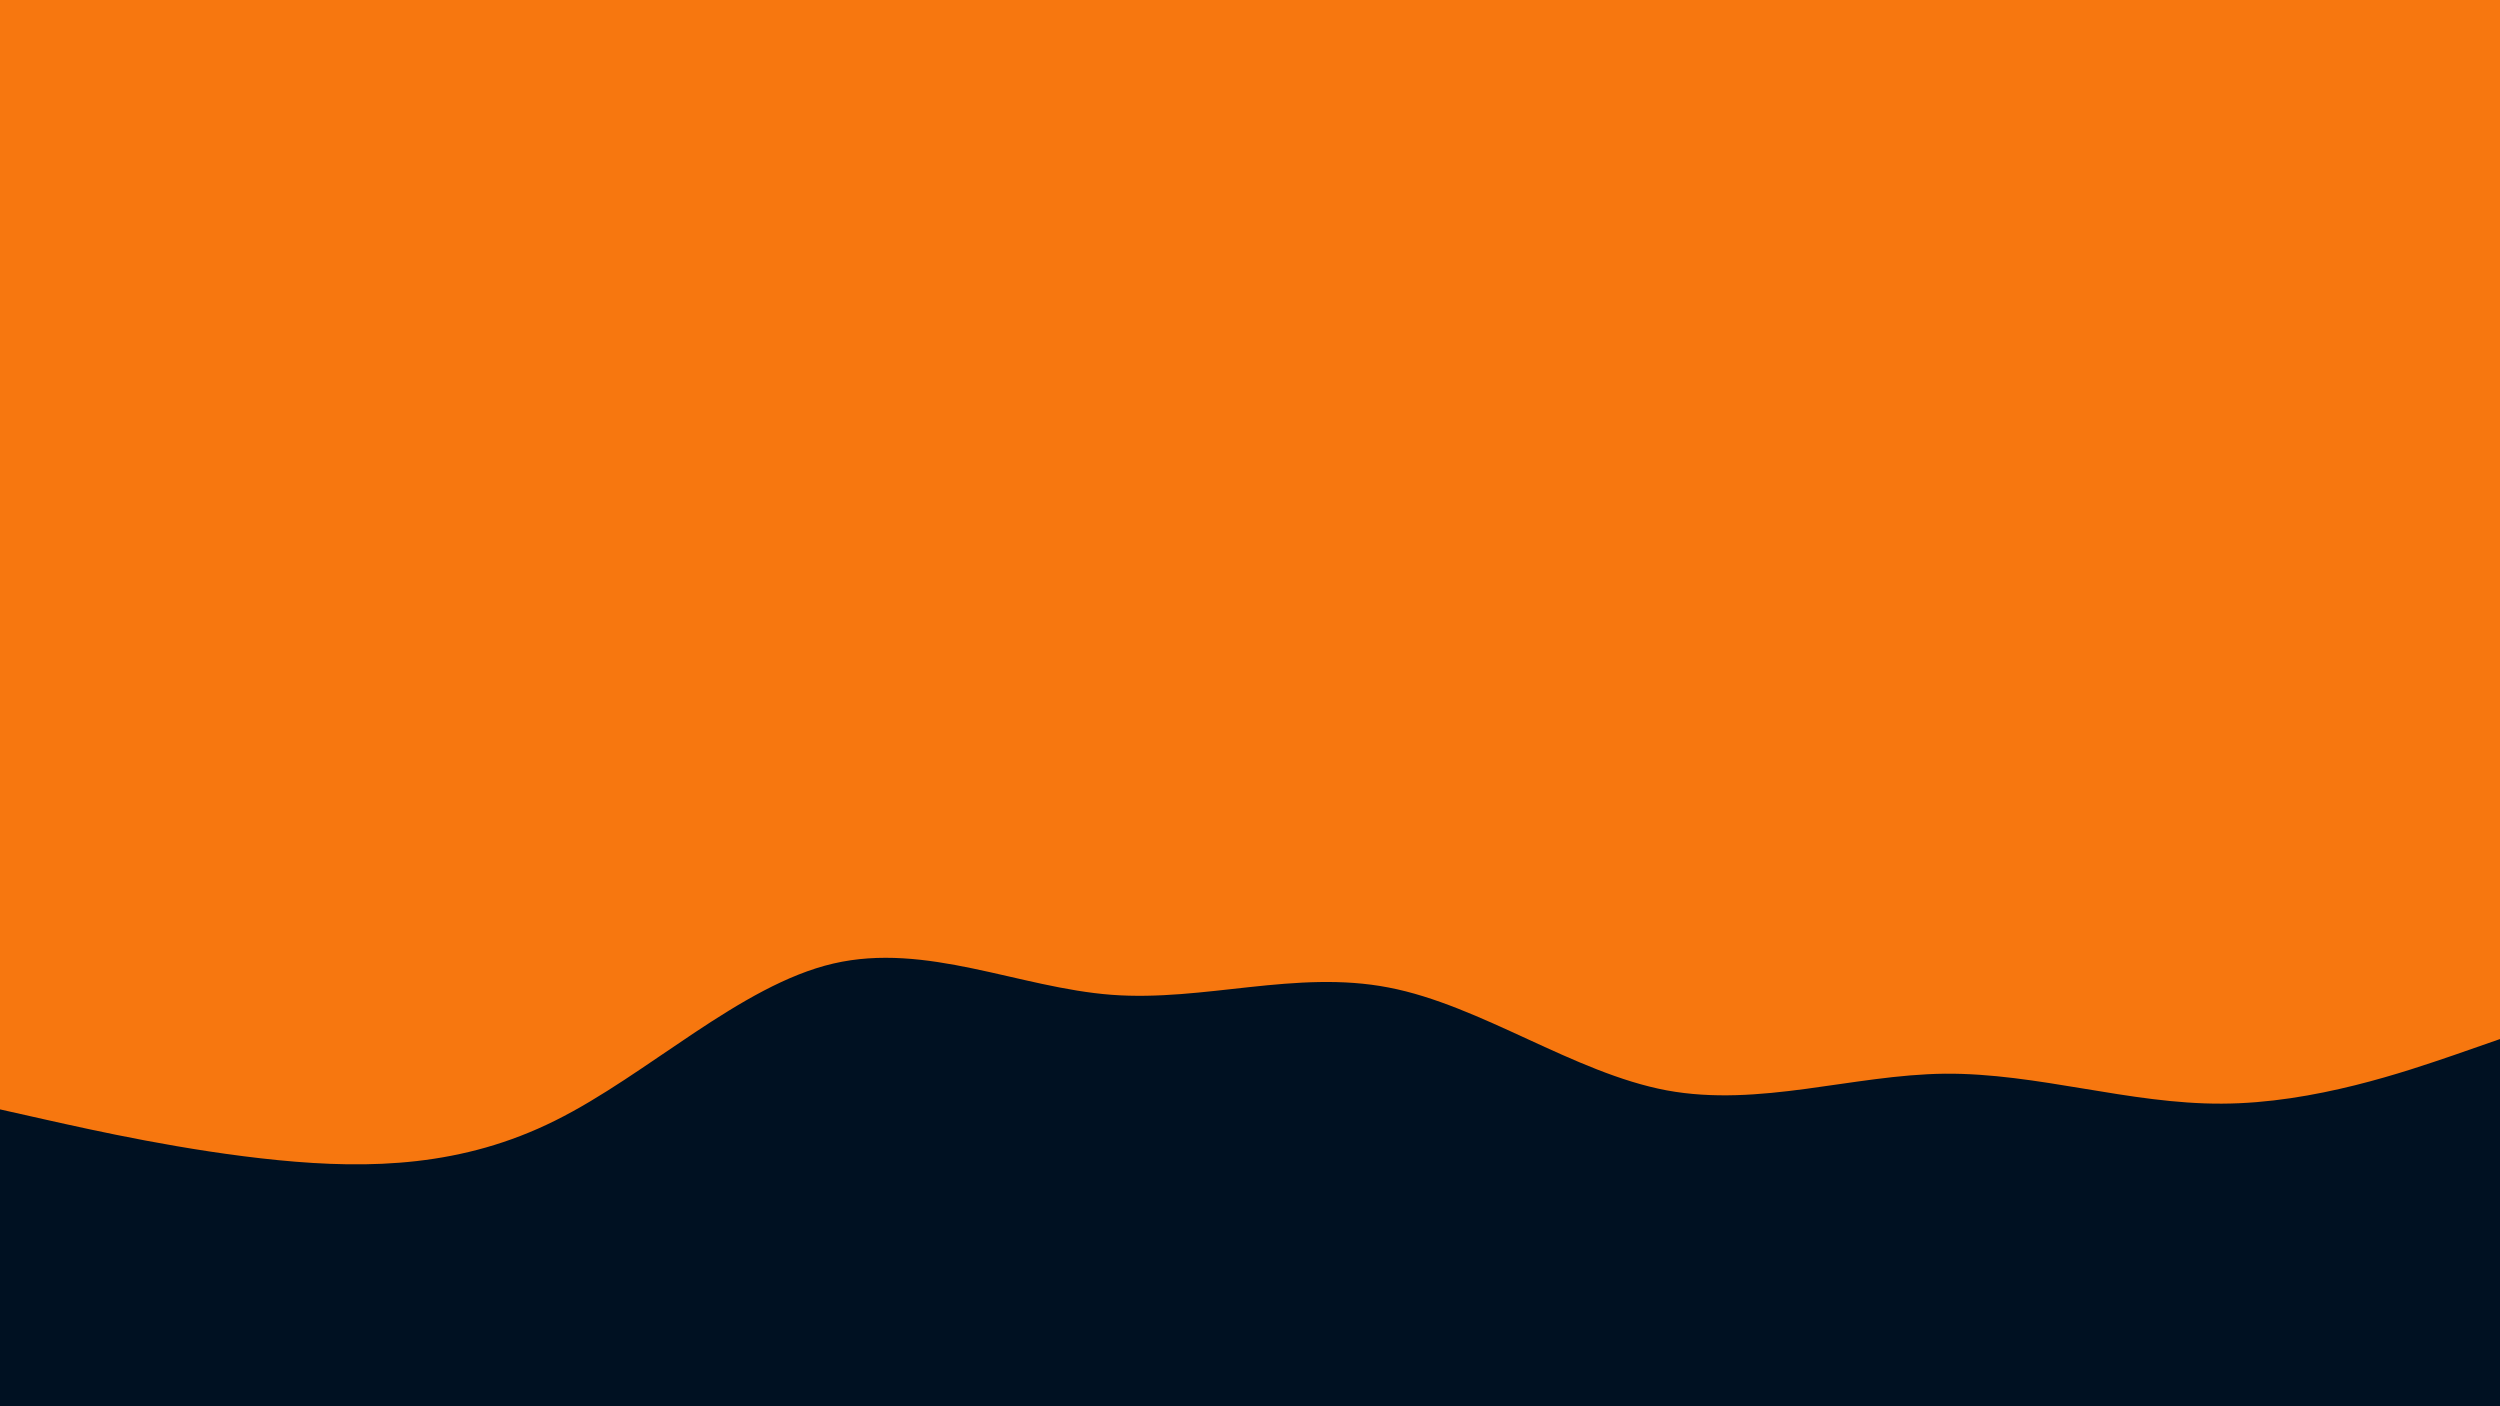 <svg id="visual" viewBox="0 0 960 540" width="960" height="540" xmlns="http://www.w3.org/2000/svg" xmlns:xlink="http://www.w3.org/1999/xlink" version="1.1"><rect x="0" y="0" width="960" height="540" fill="#F7770F"></rect><path d="M0 426L17.8 430C35.7 434 71.3 442 106.8 445.5C142.3 449 177.7 448 213.2 430.3C248.7 412.7 284.3 378.3 320 370C355.7 361.7 391.3 379.3 426.8 382C462.3 384.7 497.7 372.3 533.2 379.2C568.7 386 604.3 412 640 418.7C675.7 425.3 711.3 412.7 746.8 412.3C782.3 412 817.7 424 853.2 423.8C888.7 423.7 924.3 411.3 942.2 405.2L960 399L960 541L942.2 541C924.3 541 888.7 541 853.2 541C817.7 541 782.3 541 746.8 541C711.3 541 675.7 541 640 541C604.3 541 568.7 541 533.2 541C497.7 541 462.3 541 426.8 541C391.3 541 355.7 541 320 541C284.3 541 248.7 541 213.2 541C177.7 541 142.3 541 106.8 541C71.3 541 35.7 541 17.8 541L0 541Z" fill="#001122" stroke-linecap="round" stroke-linejoin="miter"></path></svg>